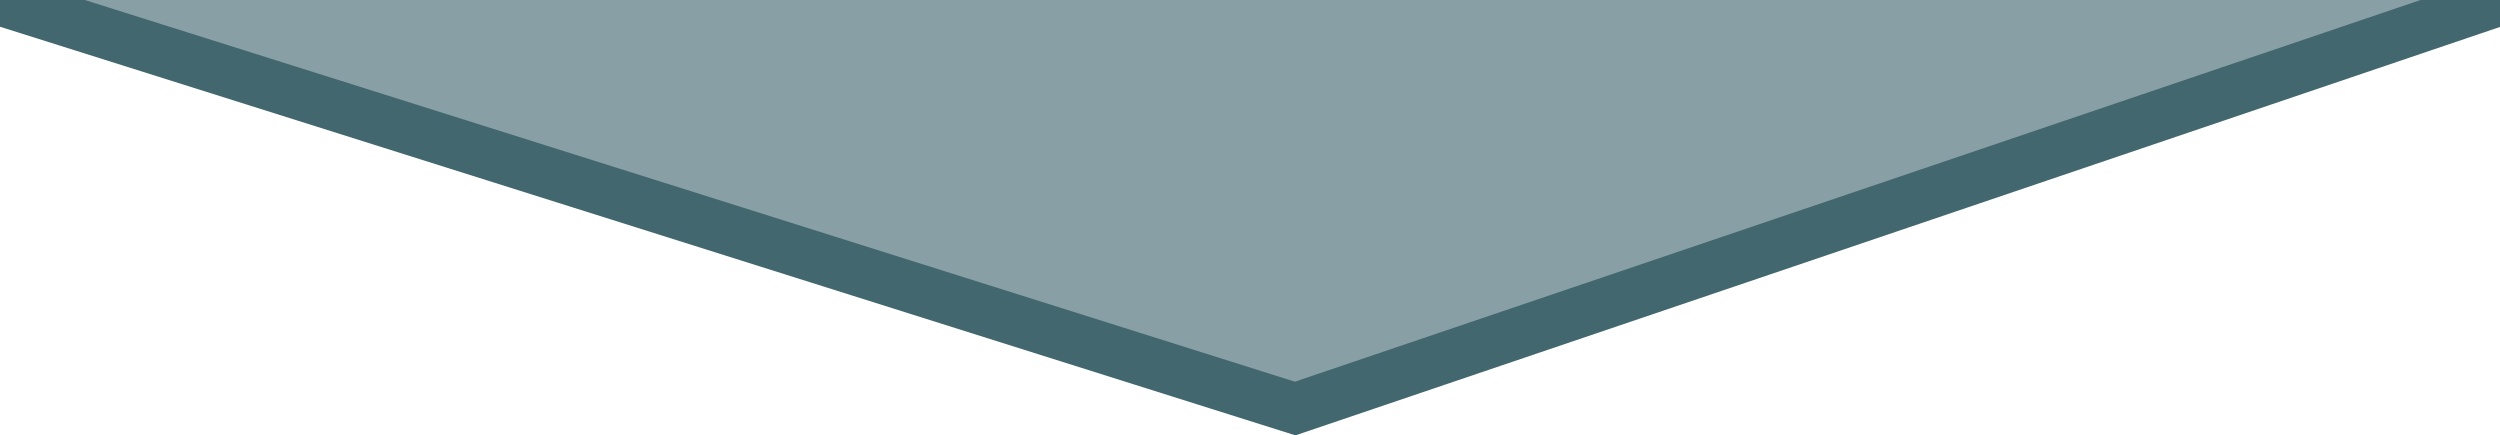 <?xml version="1.0" encoding="iso-8859-1"?>
<!-- Generator: Adobe Illustrator 17.0.0, SVG Export Plug-In . SVG Version: 6.00 Build 0)  -->
<!DOCTYPE svg PUBLIC "-//W3C//DTD SVG 1.1//EN" "http://www.w3.org/Graphics/SVG/1.1/DTD/svg11.dtd">
<svg version="1.1" id="Layer_1" xmlns="http://www.w3.org/2000/svg" xmlns:xlink="http://www.w3.org/1999/xlink" x="0px" y="0px"
	 width="49px" height="8.532px" viewBox="0 0 49 8.532" style="enable-background:new 0 0 49 8.532;" xml:space="preserve">
<path style="fill-rule:evenodd;clip-rule:evenodd;fill:#88A0A5;stroke:#43676F;stroke-miterlimit:10;" d="M0,0l25.385,8.007L49,0"/>
</svg>

